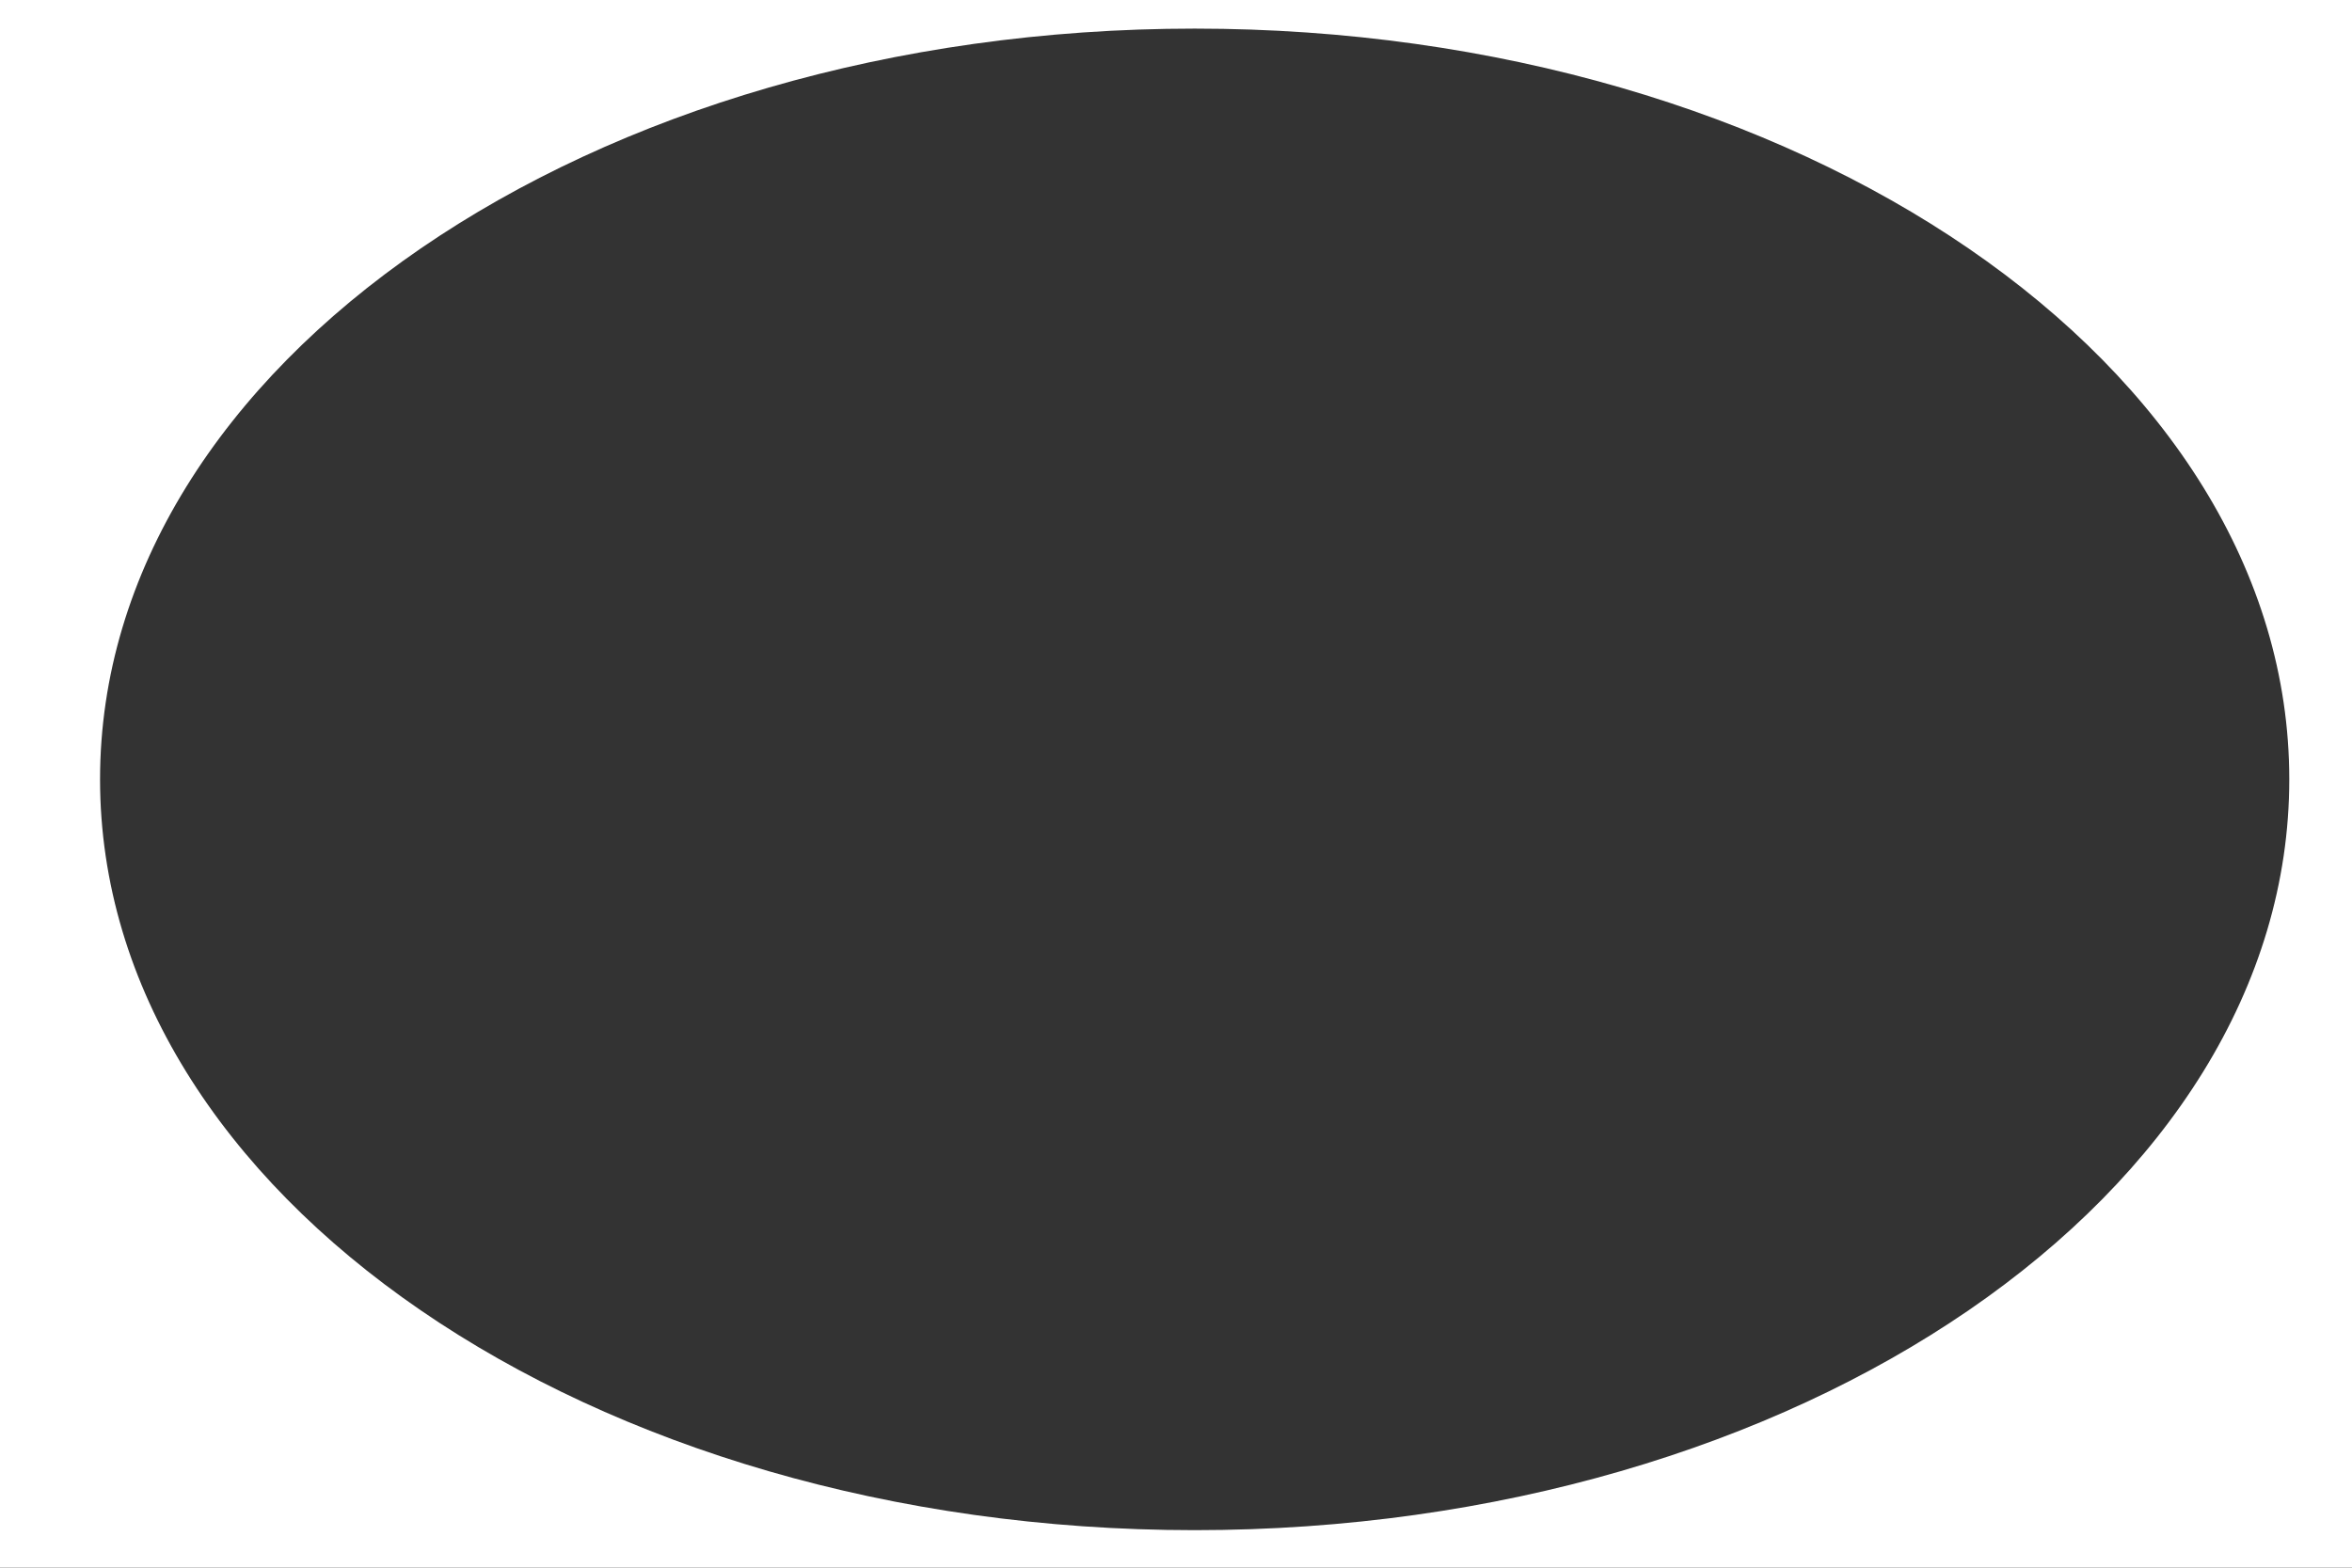 <?xml version="1.0" encoding="utf-8"?>
<!-- Generator: Adobe Illustrator 16.0.1, SVG Export Plug-In . SVG Version: 6.00 Build 0)  -->
<!DOCTYPE svg PUBLIC "-//W3C//DTD SVG 1.1//EN" "http://www.w3.org/Graphics/SVG/1.1/DTD/svg11.dtd">
<svg version="1.1" id="Layer_1" xmlns="http://www.w3.org/2000/svg" xmlns:xlink="http://www.w3.org/1999/xlink" x="0px" y="0px"
	 width="150px" height="100px" viewBox="0 0 150 100" enable-background="new 0 0 150 100" xml:space="preserve">
<rect x="0" y="0" width="150" height="100" fill="#333333" stroke="none"/>
<path fill="#FFFFFF" d="M0,0v100h150V0H0z M76.19,97.606c-38.555,0-69.809-21.441-69.809-47.891c0-26.448,31.254-47.89,69.809-47.89
	c38.554,0,69.81,21.441,69.81,47.89C146,76.165,114.744,97.606,76.19,97.606z"/>
</svg>
